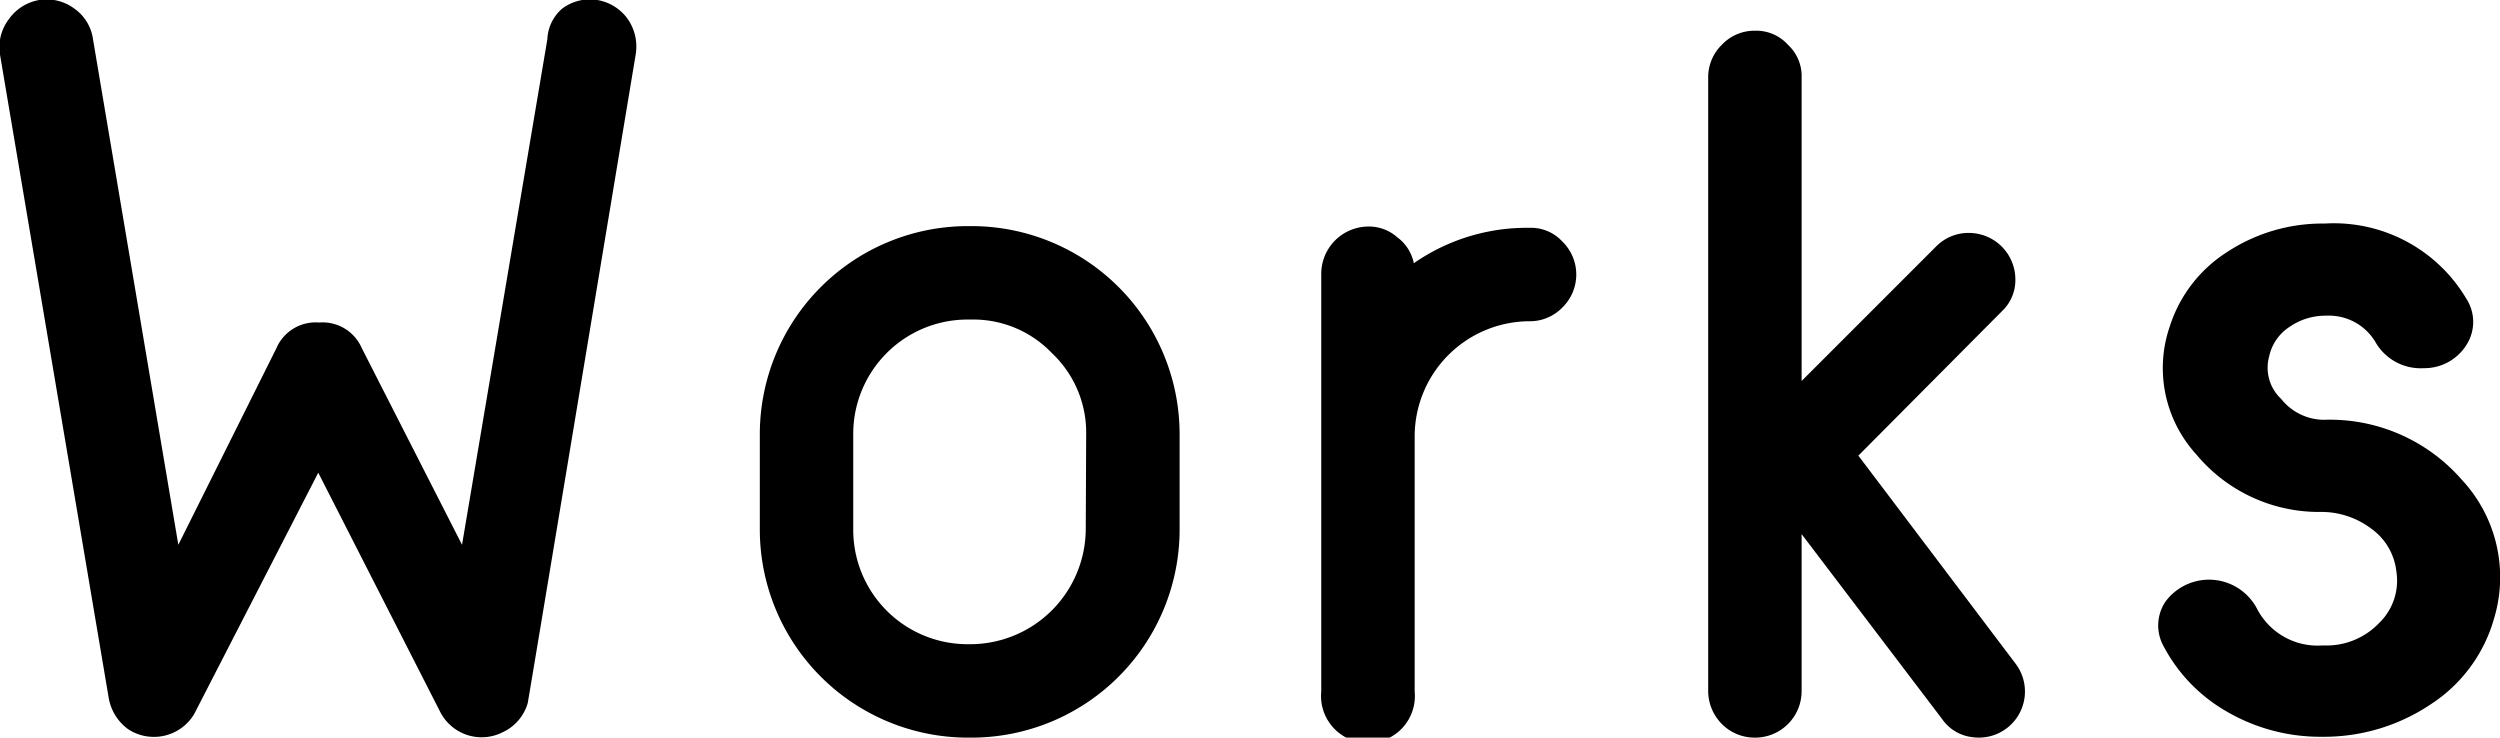 <svg xmlns="http://www.w3.org/2000/svg" viewBox="0 0 58.6 17.29"><g id="レイヤー_2" data-name="レイヤー 2"><g id="レイヤー_1-2" data-name="レイヤー 1"><path d="M14.9,1.28q-2.52,15.17-2.53,15.2a1.08,1.08,0,0,1-.58.68,1.09,1.09,0,0,1-1.47-.47L7.46,11.08,4.55,16.74A1.1,1.1,0,0,1,3,17.09a1.15,1.15,0,0,1-.45-.72L0,1.28A1.08,1.08,0,0,1,.2.46,1.1,1.1,0,0,1,.92,0,1.09,1.09,0,0,1,1.74.2a1.05,1.05,0,0,1,.44.72l2,11.85L6.48,8.16a1,1,0,0,1,1-.6,1,1,0,0,1,1,.6l2.35,4.61,2-11.85A1,1,0,0,1,13.18.2,1.08,1.08,0,0,1,14,0a1.1,1.1,0,0,1,.71.44A1.13,1.13,0,0,1,14.9,1.28Z"/><path d="M22.77,5.3a4.88,4.88,0,0,1,4.88,4.88v2.23a4.88,4.88,0,0,1-4.88,4.88h-.08a4.88,4.88,0,0,1-4.88-4.88V10.18A4.88,4.88,0,0,1,22.69,5.3Zm2.69,4.88a2.56,2.56,0,0,0-.8-1.9,2.55,2.55,0,0,0-1.89-.79h-.08A2.68,2.68,0,0,0,20,10.18v2.23a2.68,2.68,0,0,0,2.68,2.69h.08a2.71,2.71,0,0,0,2.69-2.69Z"/><path d="M35.85,5.34a1,1,0,0,1,.77.32,1.08,1.08,0,0,1,0,1.55,1.06,1.06,0,0,1-.77.32h0a2.7,2.7,0,0,0-2.69,2.68v6a1.1,1.1,0,1,1-2.19,0V6.41a1.11,1.11,0,0,1,1.1-1.1,1,1,0,0,1,.68.25,1,1,0,0,1,.39.61,4.64,4.64,0,0,1,2.71-.83Z"/><path d="M47.24,15.55a1.08,1.08,0,0,1-1,1.73,1,1,0,0,1-.72-.43l-3.29-4.33v3.67a1.09,1.09,0,0,1-1.09,1.1,1.08,1.08,0,0,1-.78-.32,1.1,1.1,0,0,1-.32-.78V1.82a1.06,1.06,0,0,1,.32-.77,1.05,1.05,0,0,1,.78-.33,1,1,0,0,1,.77.33,1,1,0,0,1,.32.77V8.93l3.15-3.15a1.06,1.06,0,0,1,.78-.32,1.09,1.09,0,0,1,1.08,1.08,1,1,0,0,1-.32.76l-3.36,3.38Z"/><path d="M54.47,9.84a4.1,4.1,0,0,1,3.23,1.4,3.35,3.35,0,0,1,.76,3.26,3.54,3.54,0,0,1-1.47,2,4.49,4.49,0,0,1-2.56.77h0a4.36,4.36,0,0,1-2.25-.6,3.81,3.81,0,0,1-1.49-1.57,1,1,0,0,1,.07-1,1.27,1.27,0,0,1,2.14.16,1.6,1.6,0,0,0,1.53.87h.06a1.7,1.7,0,0,0,1.27-.52,1.38,1.38,0,0,0,.41-1.22,1.42,1.42,0,0,0-.59-1A1.93,1.93,0,0,0,54.4,12a3.74,3.74,0,0,1-2.92-1.35,3,3,0,0,1-.62-3A3.23,3.23,0,0,1,52.2,5.91a4.07,4.07,0,0,1,2.29-.67h0A3.61,3.61,0,0,1,57.81,7a1,1,0,0,1,0,1.09,1.16,1.16,0,0,1-1,.54A1.22,1.22,0,0,1,55.67,8a1.27,1.27,0,0,0-1.15-.6h0a1.47,1.47,0,0,0-.85.26,1.1,1.1,0,0,0-.48.69,1,1,0,0,0,.28,1A1.29,1.29,0,0,0,54.47,9.84Z"/></g></g></svg>